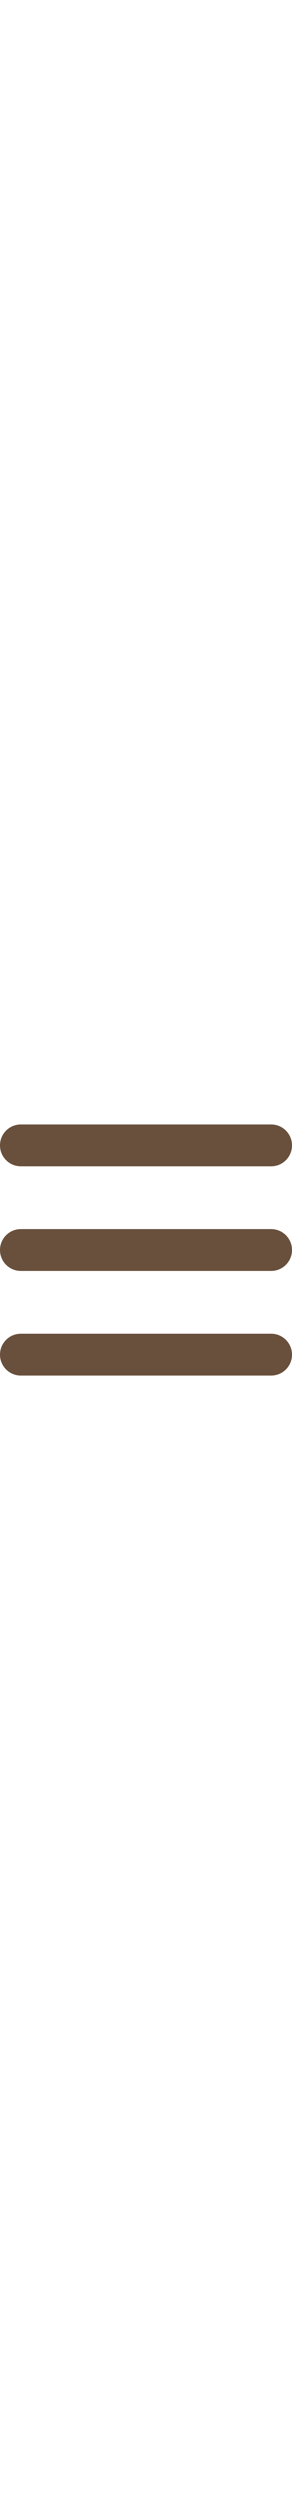 <svg
              xmlns="http://www.w3.org/2000/svg"
              viewBox="0 0 448 512"
              fill="#69503c"
              width="60px"
            >
              <!--! Font Awesome Free 6.4.0 by @fontawesome - https://fontawesome.com License - https://fontawesome.com/license/free (Icons: CC BY 4.0, Fonts: SIL OFL 1.1, Code: MIT License) Copyright 2023 Fonticons, Inc. -->
              <path
                d="M0 96C0 78.3 14.3 64 32 64H416c17.7 0 32 14.3 32 32s-14.3 32-32 32H32C14.3 128 0 113.7 0 96zM0 256c0-17.7 14.3-32 32-32H416c17.7 0 32 14.3 32 32s-14.3 32-32 32H32c-17.7 0-32-14.3-32-32zM448 416c0 17.7-14.3 32-32 32H32c-17.7 0-32-14.3-32-32s14.3-32 32-32H416c17.7 0 32 14.3 32 32z"
              />
            </svg>